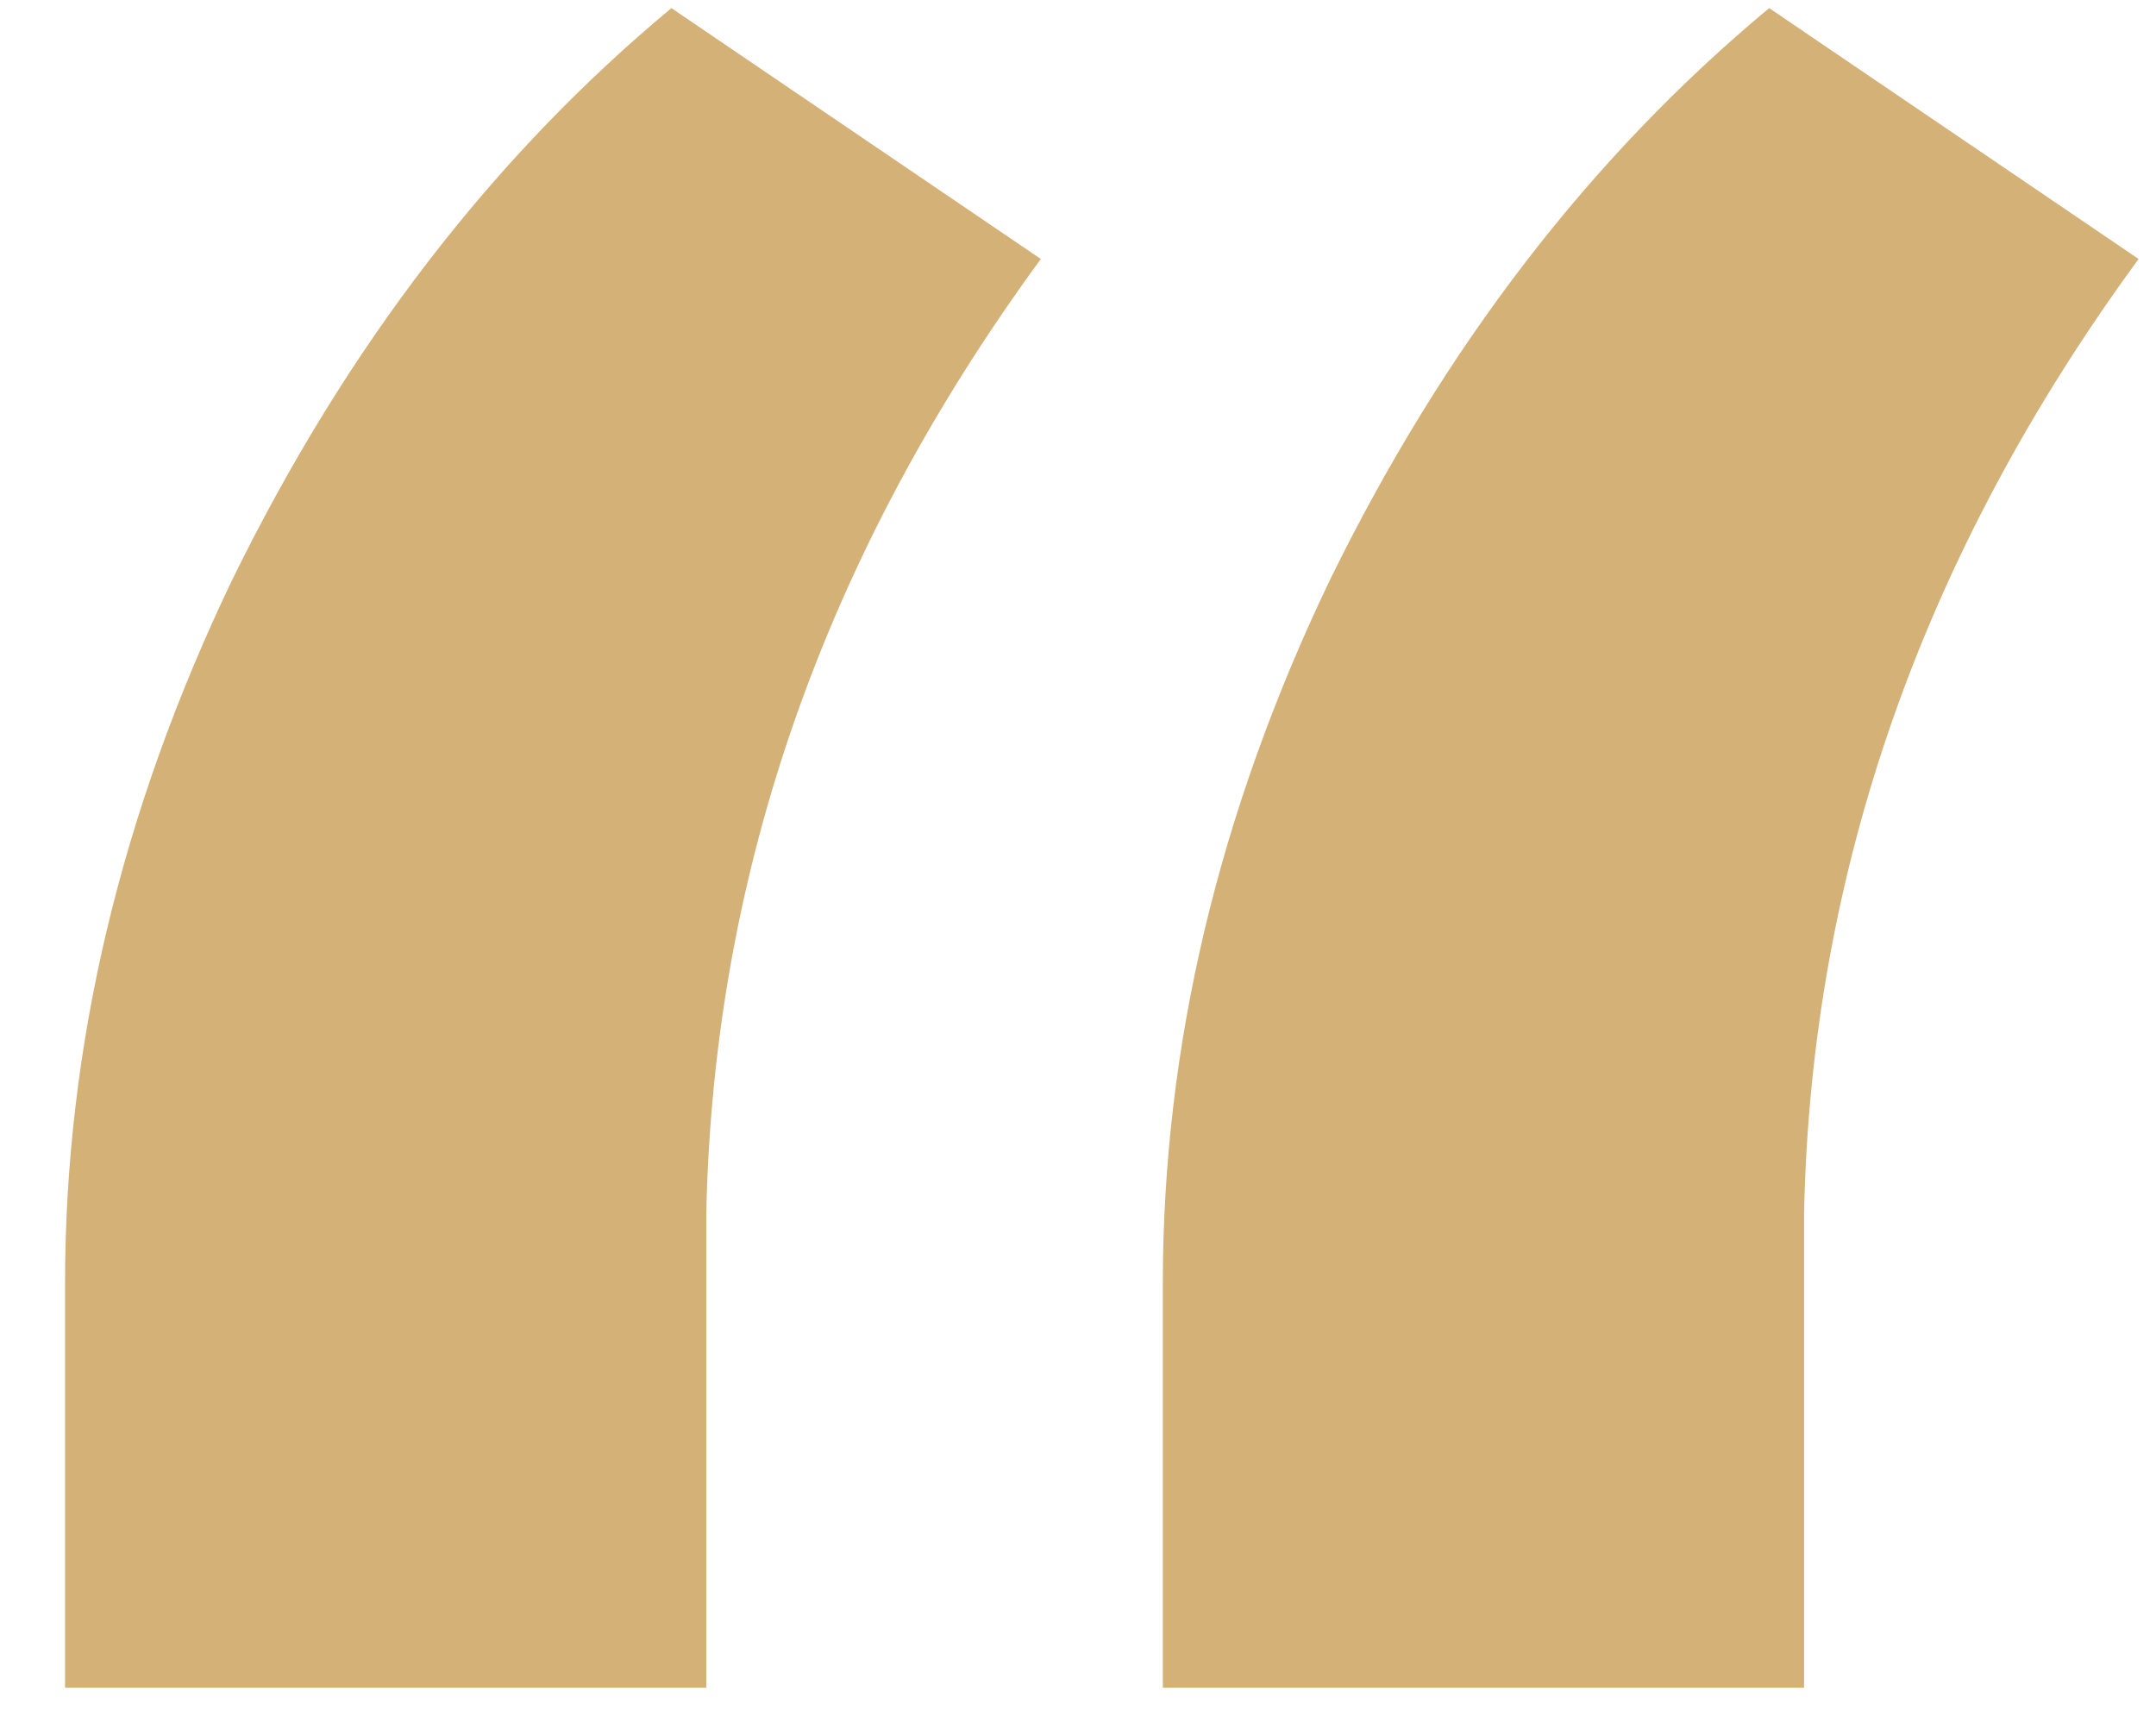 <svg width="29" height="23" viewBox="0 0 29 23" fill="none" xmlns="http://www.w3.org/2000/svg">
<path d="M9.031 0.109L14 3.484C11.094 7.453 9.594 11.734 9.5 16.328V22.703H0.875V17.266C0.875 14.078 1.625 10.922 3.125 7.797C4.656 4.672 6.625 2.109 9.031 0.109ZM23.797 0.109L28.766 3.484C25.859 7.453 24.359 11.734 24.266 16.328V22.703H15.641V17.266C15.641 14.078 16.391 10.922 17.891 7.797C19.422 4.672 21.391 2.109 23.797 0.109Z" fill="#D4B177"/>
</svg>

